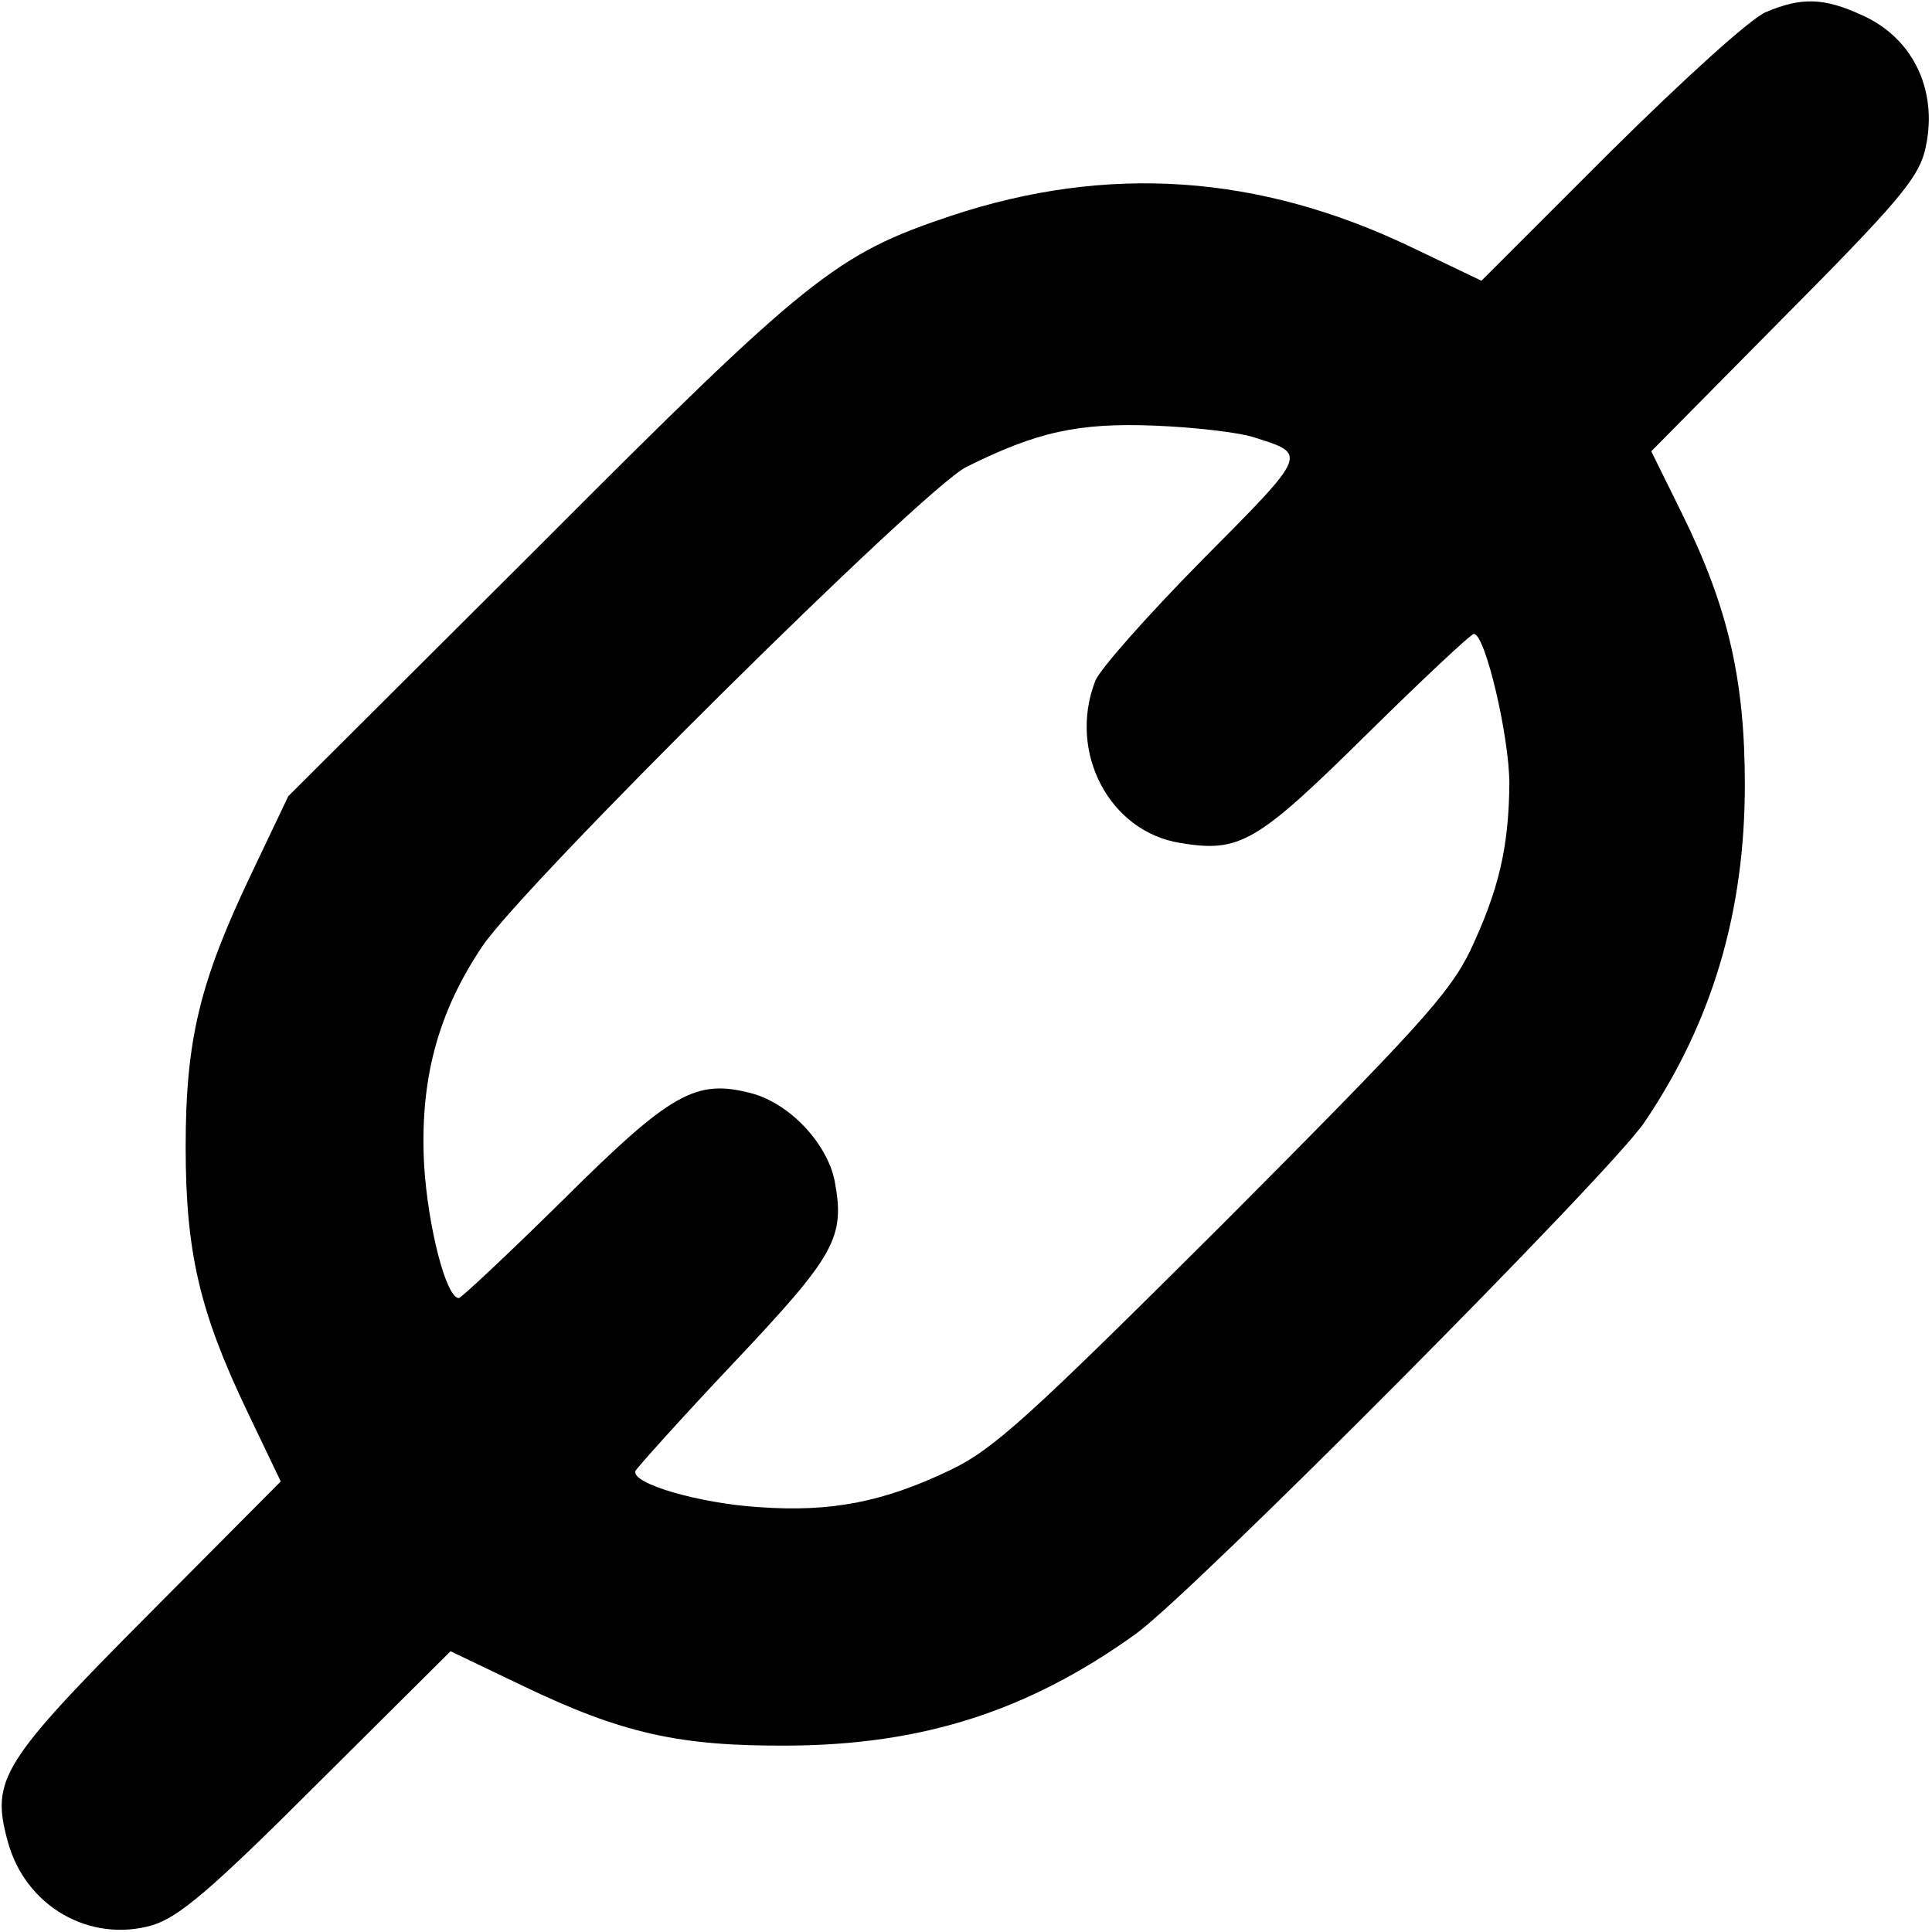 <?xml version="1.0" standalone="no"?>
<!DOCTYPE svg PUBLIC "-//W3C//DTD SVG 20010904//EN"
 "http://www.w3.org/TR/2001/REC-SVG-20010904/DTD/svg10.dtd">
<svg version="1.0" xmlns="http://www.w3.org/2000/svg"
 width="256pt" height="256pt" viewBox="0 0 256 256"
 preserveAspectRatio="xMidYMid meet">
<g transform="translate(0,256) scale(0.1,-0.1)"
fill="#000000" stroke="none">
<path d="M2340 2544 c-20 -8 -109 -89 -206 -185 l-171 -171 -94 45 c-201 96
-401 110 -609 41 -152 -51 -188 -79 -546 -438 l-332 -331 -50 -105 c-67 -141
-86 -217 -86 -360 0 -140 19 -219 81 -349 l45 -94 -175 -176 c-195 -196 -209
-219 -187 -300 23 -87 109 -136 192 -112 35 11 76 45 219 188 l176 175 94 -45
c133 -64 209 -81 354 -80 178 1 318 46 460 148 74 53 630 612 674 678 90 133
133 279 133 447 0 139 -22 235 -83 359 l-41 83 175 177 c148 149 177 183 187
219 20 78 -13 151 -83 182 -50 23 -80 24 -127 4z m-680 -563 c73 -23 75 -20
-67 -163 -72 -73 -137 -146 -142 -161 -36 -94 19 -199 113 -214 79 -13 101 0
246 143 75 74 139 134 143 134 15 0 47 -136 47 -199 -1 -85 -14 -140 -52 -221
-28 -57 -69 -102 -327 -361 -260 -259 -304 -299 -362 -327 -88 -42 -157 -56
-254 -49 -78 5 -169 31 -163 48 2 4 60 69 130 143 135 143 148 166 134 241
-10 50 -59 102 -109 116 -75 20 -107 2 -252 -142 -72 -71 -134 -129 -137 -129
-17 0 -41 95 -46 176 -6 113 18 202 77 290 56 83 584 606 641 635 94 47 149
59 250 55 52 -2 111 -9 130 -15z"/>
</g>
</svg>

